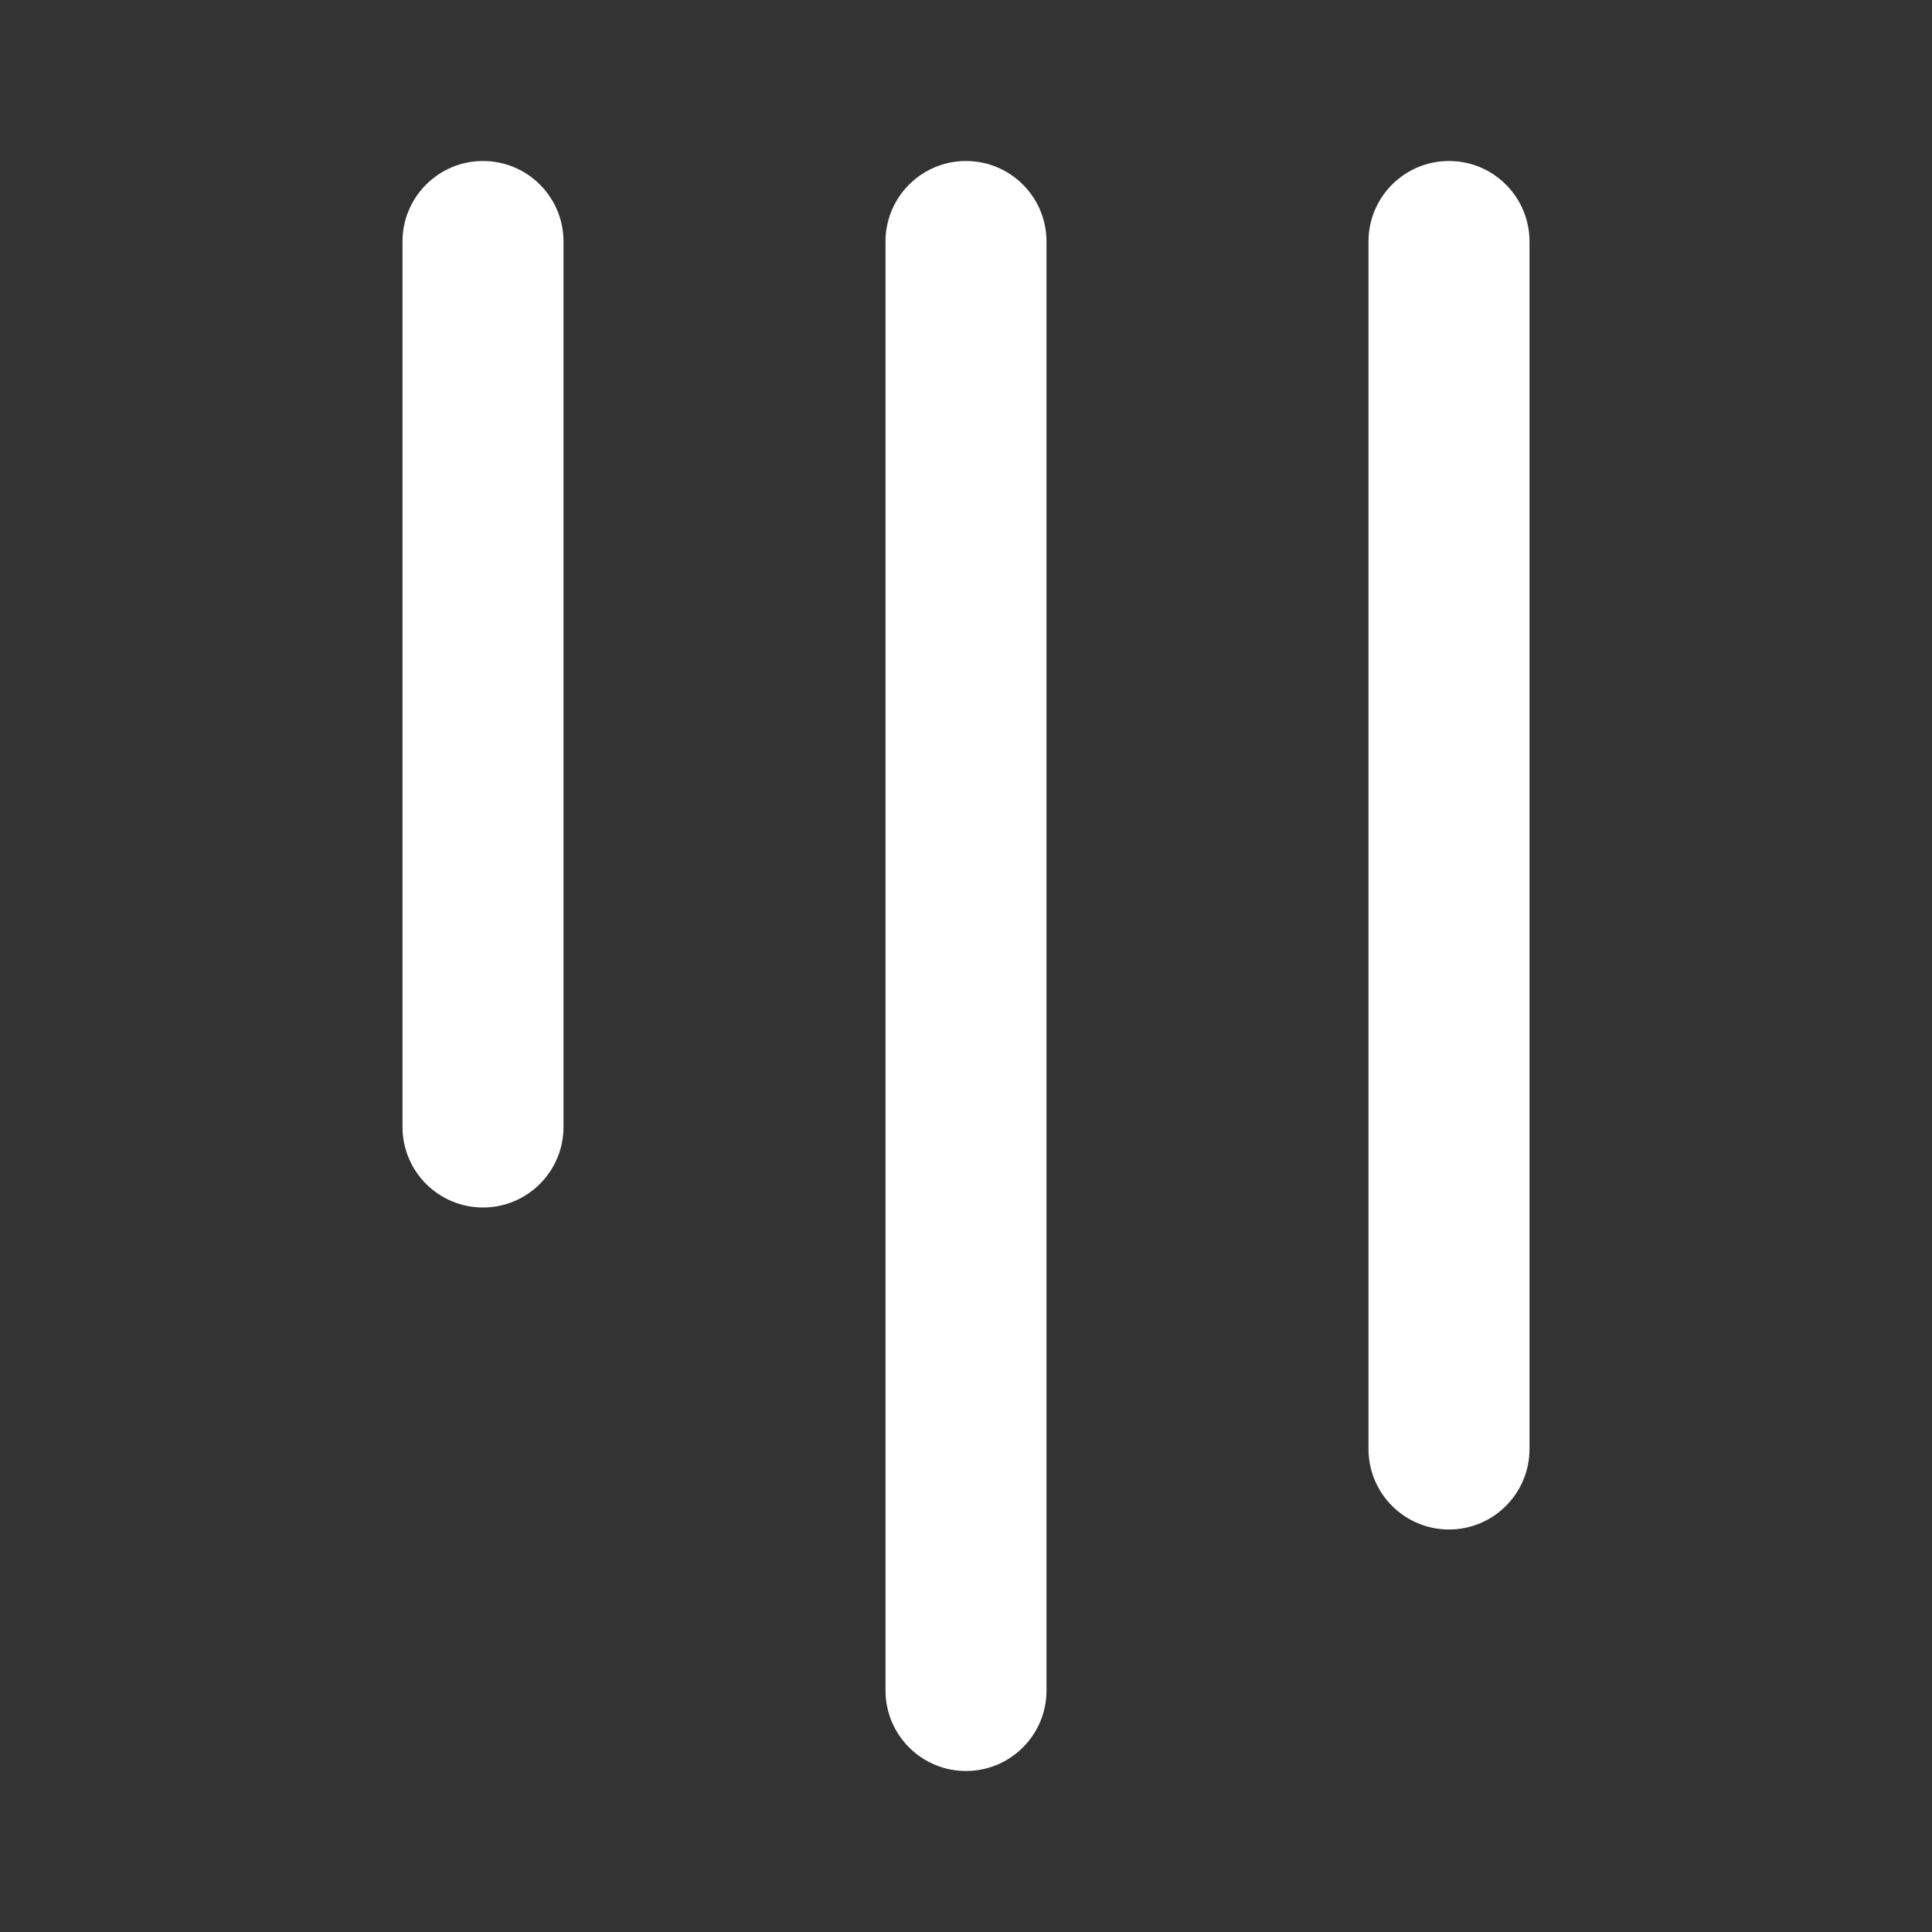 <svg width="24" height="24" viewBox="0 0 24 24" fill="none" xmlns="http://www.w3.org/2000/svg">
<rect x="0" y="0" width="24" height="24" fill="#333333" stroke="none"/>
<path d="M18 2C18.552 2 19 2.448 19 3V18C19 18.552 18.552 19 18 19C17.448 19 17 18.552 17 18V3C17 2.448 17.448 2 18 2ZM6 2C6.552 2 7 2.448 7 3V14C7 14.552 6.552 15 6 15C5.448 15 5 14.552 5 14V3C5 2.448 5.448 2 6 2ZM13 3C13 2.448 12.552 2 12 2C11.448 2 11 2.448 11 3V21C11 21.552 11.448 22 12 22C12.552 22 13 21.552 13 21V3Z" fill="#ffffff"/>
</svg>
